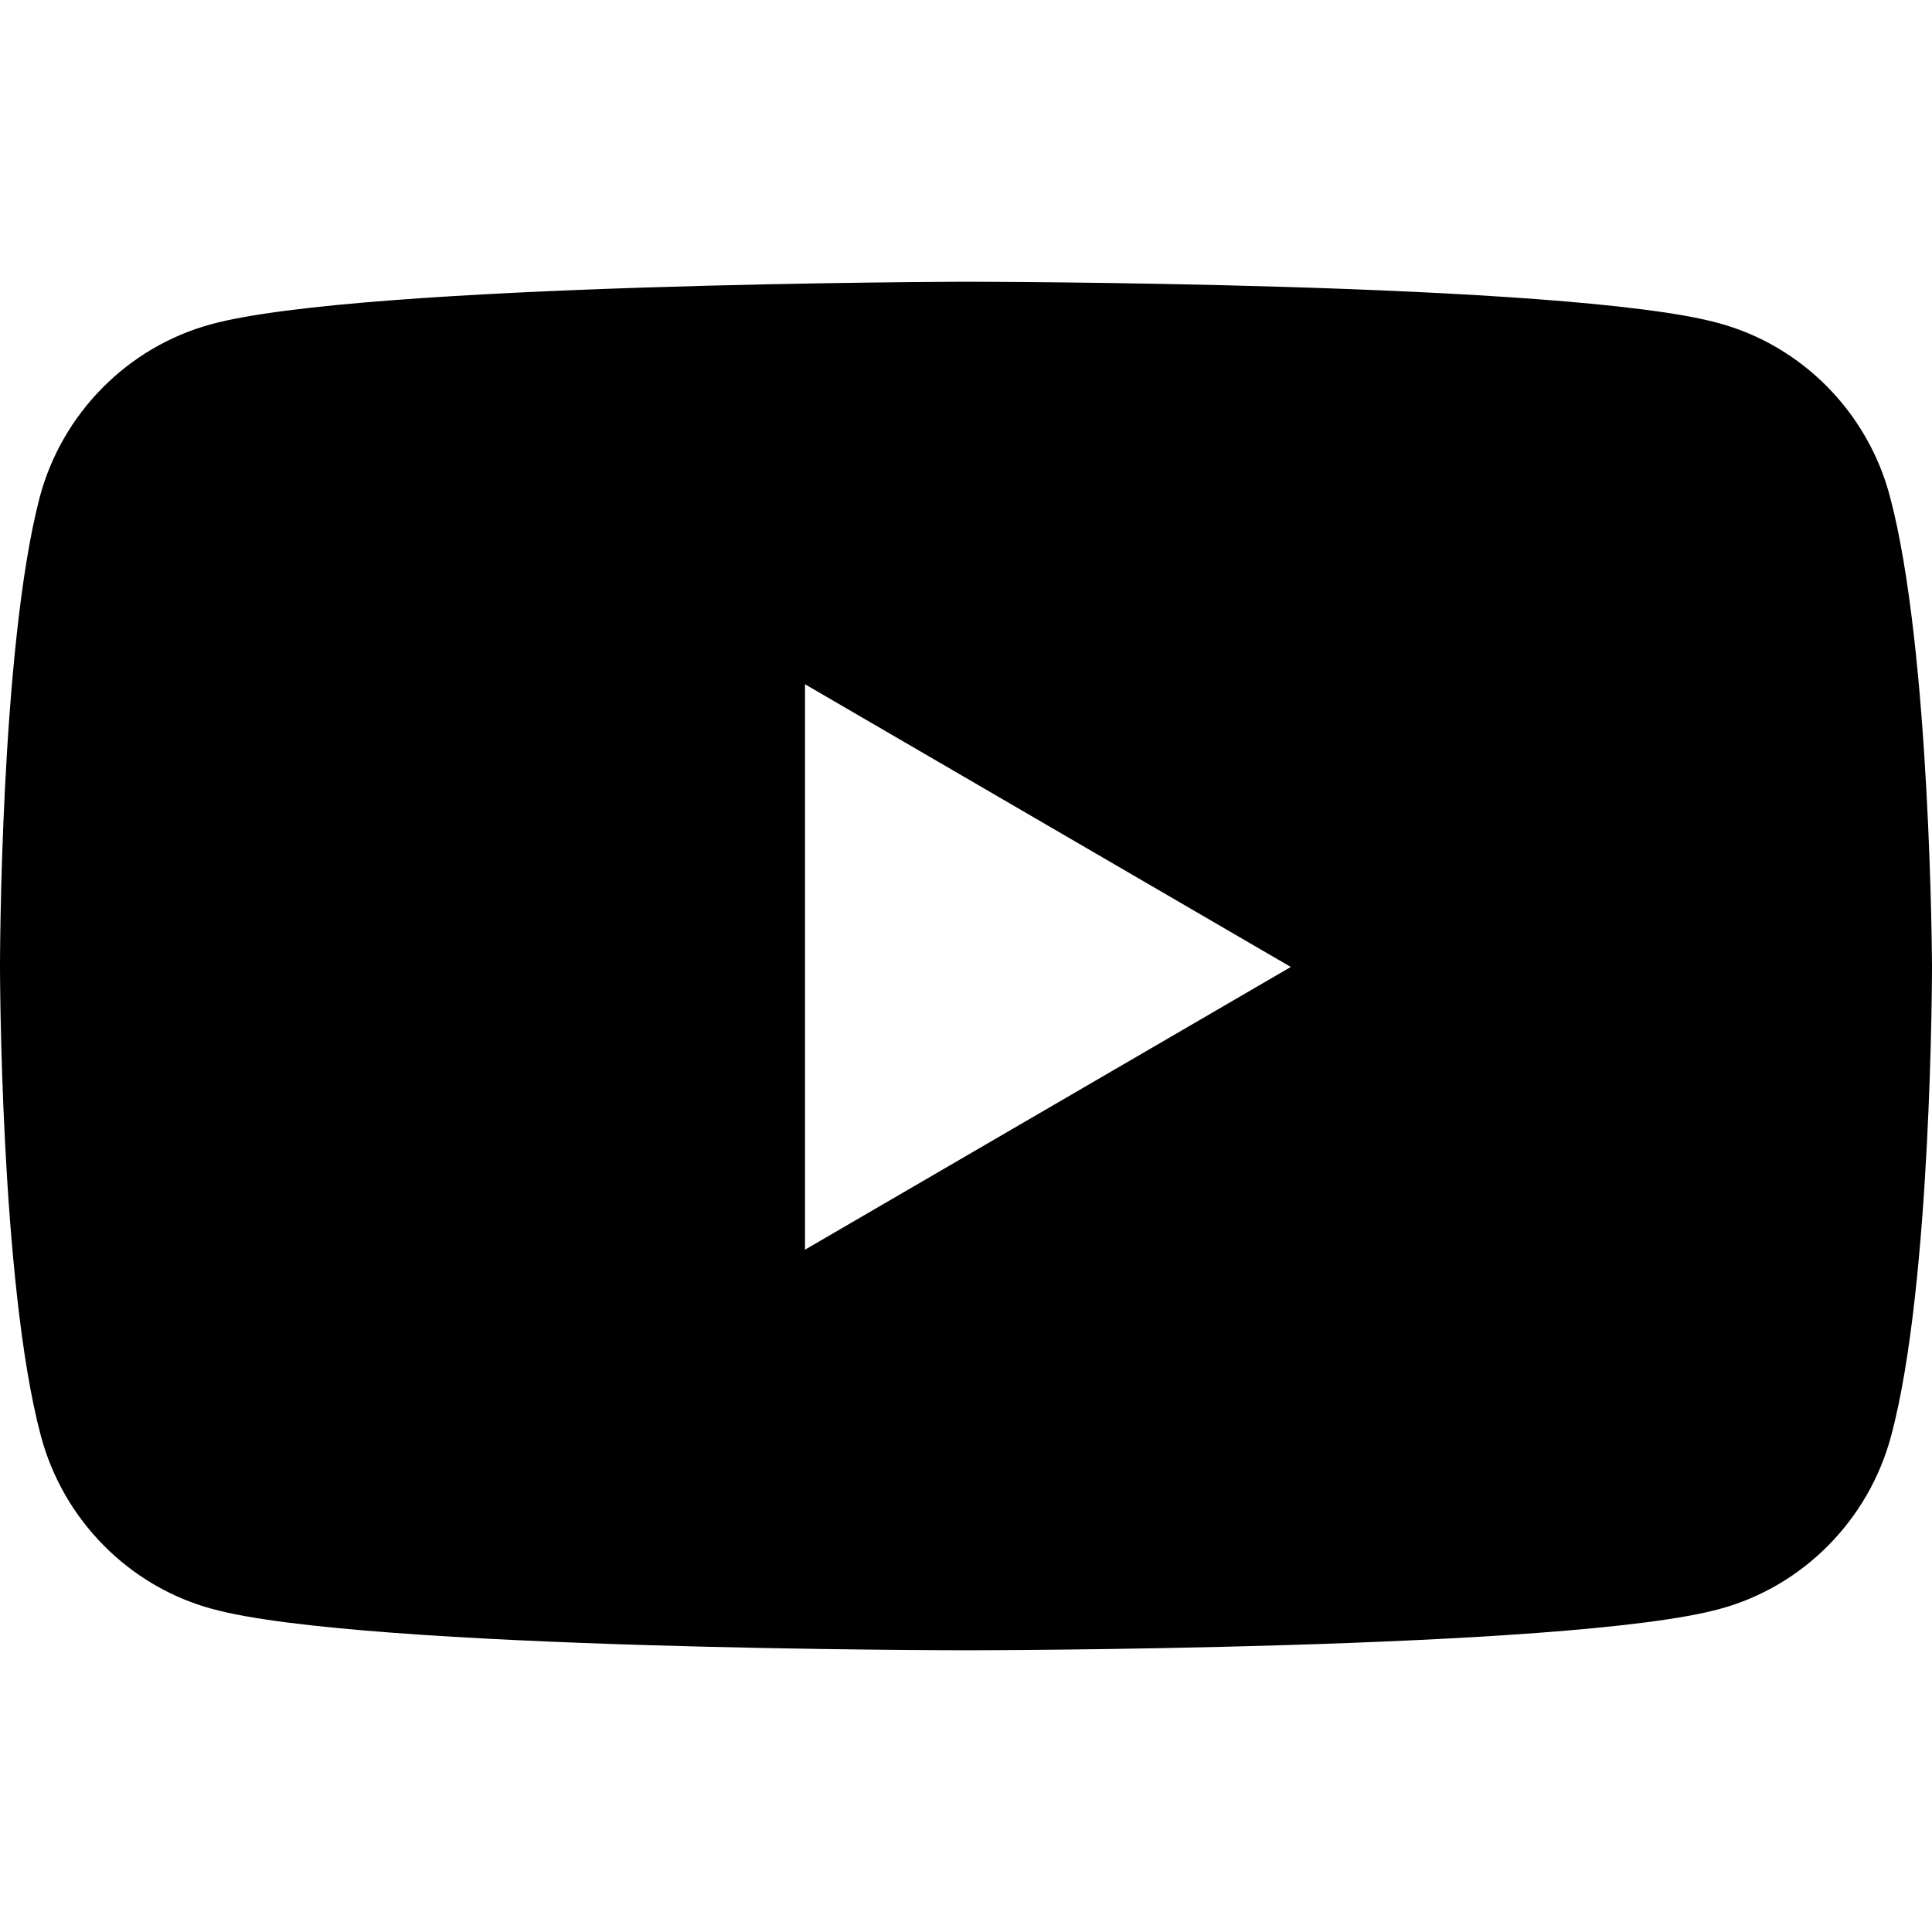 <svg width="24" height="24" viewBox="0 0 24 24" fill="none" xmlns="http://www.w3.org/2000/svg">
<path fill-rule="evenodd" clip-rule="evenodd" d="M21.35 4.014C22.383 4.294 23.199 5.119 23.476 6.162C23.985 8.061 24 12 24 12C24 12 24 15.954 23.492 17.838C23.214 18.881 22.398 19.706 21.366 19.986C19.502 20.5 12 20.5 12 20.5C12 20.5 4.498 20.5 2.634 19.986C1.602 19.706 0.786 18.881 0.508 17.838C0 15.939 0 12 0 12C0 12 0 8.061 0.493 6.178C0.77 5.135 1.587 4.31 2.619 4.029C4.483 3.516 11.985 3.5 11.985 3.5C11.985 3.5 19.486 3.5 21.35 4.014ZM16.035 12.012L10 15.524V8.5L16.035 12.012Z" fill="black"/>
</svg>
